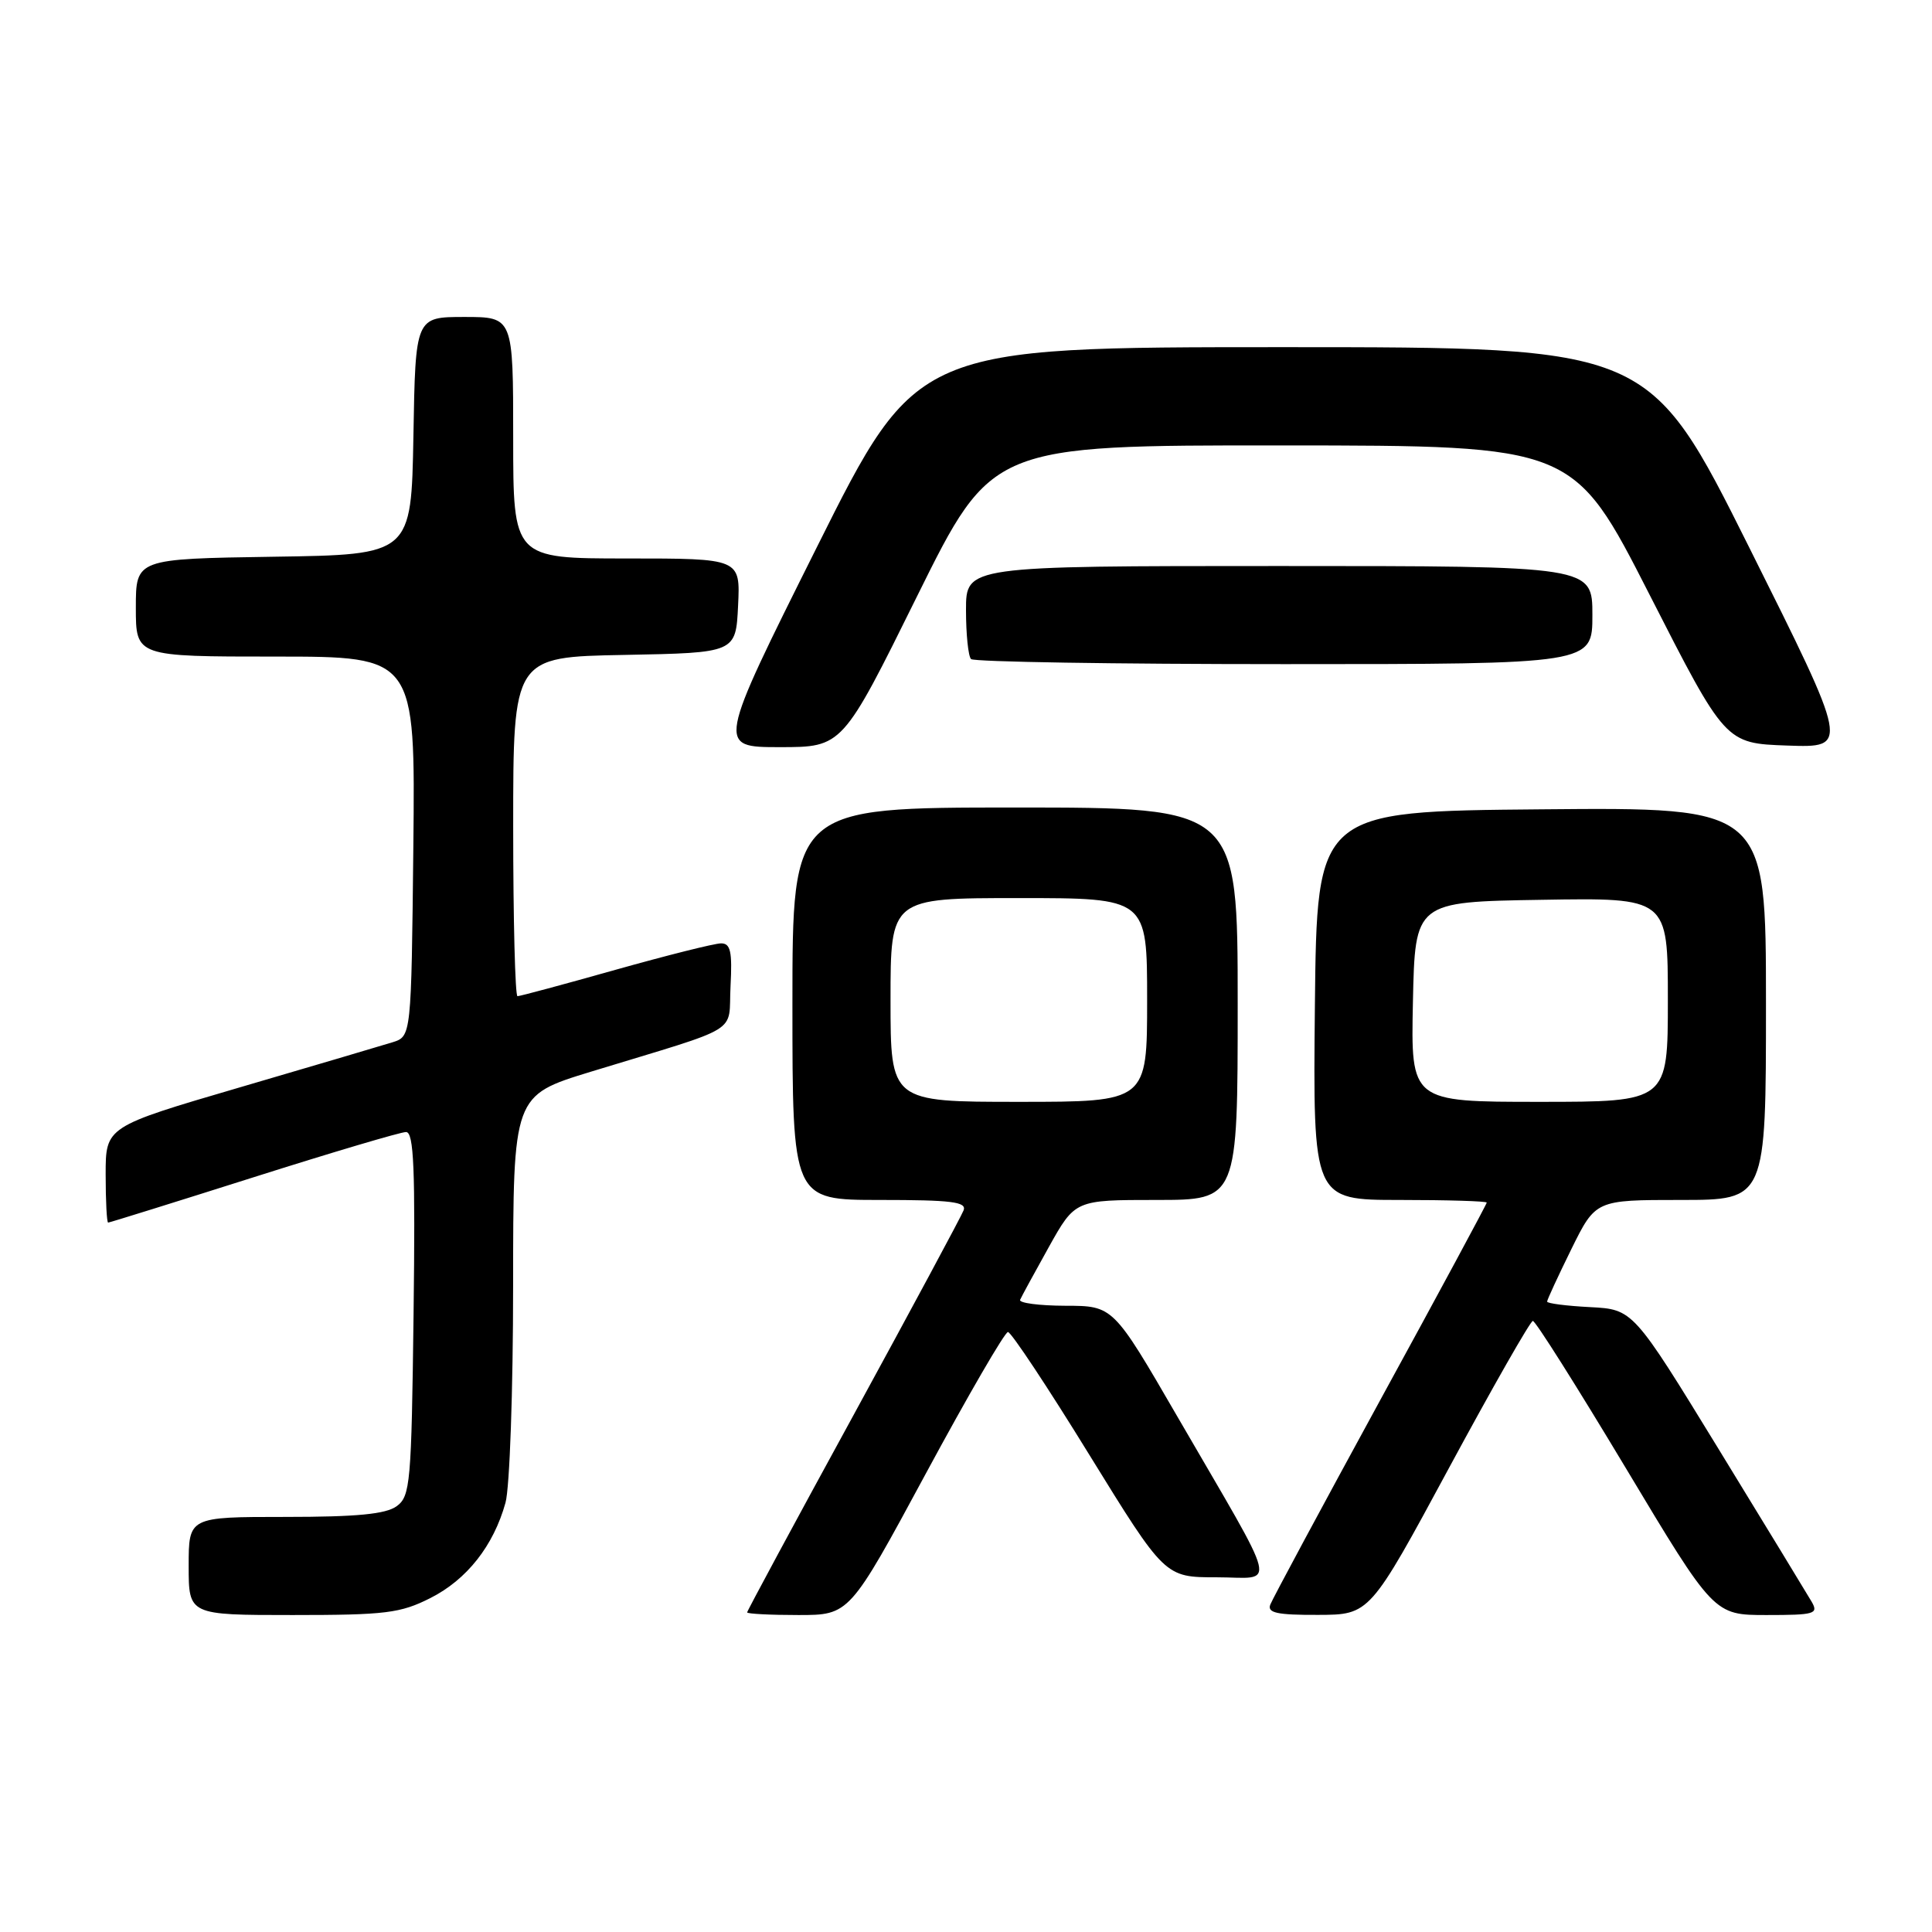 <?xml version="1.0" encoding="UTF-8" standalone="no"?>
<!DOCTYPE svg PUBLIC "-//W3C//DTD SVG 1.1//EN" "http://www.w3.org/Graphics/SVG/1.1/DTD/svg11.dtd" >
<svg xmlns="http://www.w3.org/2000/svg" xmlns:xlink="http://www.w3.org/1999/xlink" version="1.1" viewBox="0 0 256 256">
 <g >
 <path fill="currentColor"
d=" M 57.03 211.75 C 61.86 209.31 65.40 204.82 66.98 199.12 C 67.54 197.13 67.99 184.17 67.99 170.33 C 68.00 145.16 68.00 145.16 78.25 142.02 C 98.68 135.78 96.46 137.14 96.80 130.67 C 97.04 126.08 96.80 125.00 95.55 125.00 C 94.69 125.00 88.40 126.58 81.57 128.50 C 74.74 130.43 68.89 132.00 68.57 132.00 C 68.26 132.00 68.00 121.89 68.00 109.53 C 68.00 87.05 68.00 87.05 82.75 86.78 C 97.50 86.50 97.50 86.50 97.80 80.25 C 98.10 74.00 98.10 74.00 83.05 74.00 C 68.00 74.00 68.00 74.00 68.00 58.00 C 68.00 42.00 68.00 42.00 61.53 42.00 C 55.05 42.00 55.05 42.00 54.78 57.75 C 54.50 73.50 54.50 73.50 36.25 73.77 C 18.00 74.05 18.00 74.05 18.00 80.52 C 18.00 87.00 18.00 87.00 36.52 87.00 C 55.03 87.00 55.03 87.00 54.77 112.17 C 54.50 137.33 54.50 137.33 52.00 138.11 C 50.62 138.54 41.51 141.23 31.75 144.09 C 14.00 149.29 14.00 149.29 14.00 155.64 C 14.00 159.14 14.15 162.00 14.33 162.00 C 14.51 162.00 23.17 159.30 33.58 156.00 C 43.98 152.70 53.09 150.00 53.80 150.00 C 54.84 150.00 55.04 154.83 54.80 174.08 C 54.52 196.58 54.37 198.26 52.56 199.58 C 51.12 200.63 47.29 201.00 37.81 201.00 C 25.00 201.00 25.00 201.00 25.00 207.50 C 25.00 214.00 25.00 214.00 38.79 214.00 C 51.10 214.00 53.05 213.76 57.03 211.75 Z  M 122.68 195.25 C 128.25 184.94 133.14 176.50 133.56 176.50 C 133.98 176.50 138.83 183.81 144.33 192.75 C 154.35 209.00 154.35 209.00 161.20 209.00 C 169.18 209.00 169.78 211.45 156.00 187.69 C 147.50 173.03 147.50 173.03 141.17 173.02 C 137.68 173.01 134.98 172.65 135.17 172.23 C 135.35 171.81 137.07 168.66 138.98 165.23 C 142.46 159.00 142.46 159.00 153.23 159.00 C 164.00 159.00 164.00 159.00 164.00 133.00 C 164.00 107.00 164.00 107.00 134.50 107.00 C 105.00 107.00 105.00 107.00 105.00 133.00 C 105.00 159.00 105.00 159.00 116.61 159.00 C 126.08 159.00 128.12 159.25 127.68 160.38 C 127.39 161.14 120.82 173.36 113.08 187.54 C 105.33 201.71 99.00 213.46 99.00 213.65 C 99.00 213.84 102.05 214.00 105.78 214.00 C 112.56 214.00 112.56 214.00 122.68 195.25 Z  M 192.00 194.51 C 197.78 183.81 202.78 175.04 203.11 175.03 C 203.45 175.01 208.98 183.78 215.41 194.50 C 227.10 214.00 227.10 214.00 234.08 214.00 C 240.46 214.00 240.98 213.85 240.06 212.25 C 239.50 211.29 233.95 202.18 227.72 192.00 C 216.39 173.50 216.39 173.50 210.69 173.20 C 207.56 173.04 205.00 172.71 205.00 172.47 C 205.00 172.23 206.45 169.10 208.21 165.52 C 211.43 159.00 211.43 159.00 222.71 159.00 C 234.00 159.00 234.00 159.00 234.00 132.99 C 234.00 106.97 234.00 106.97 204.25 107.24 C 174.50 107.50 174.50 107.50 174.23 133.25 C 173.97 159.00 173.97 159.00 185.48 159.00 C 191.82 159.00 197.00 159.16 197.00 159.35 C 197.00 159.54 190.67 171.29 182.92 185.46 C 175.18 199.64 168.61 211.86 168.32 212.62 C 167.90 213.71 169.21 214.00 174.64 213.98 C 181.50 213.96 181.50 213.96 192.00 194.51 Z  M 121.52 79.00 C 131.42 59.00 131.42 59.00 169.96 59.02 C 208.50 59.04 208.50 59.04 218.56 78.77 C 228.62 98.50 228.62 98.50 236.83 98.79 C 245.04 99.08 245.04 99.08 231.78 72.54 C 218.52 46.00 218.52 46.00 170.00 46.00 C 121.48 46.00 121.48 46.00 108.24 72.50 C 95.00 99.00 95.00 99.00 103.32 99.00 C 111.63 99.00 111.63 99.00 121.52 79.00 Z  M 211.00 81.50 C 211.00 75.00 211.00 75.00 169.50 75.00 C 128.00 75.00 128.00 75.00 128.00 80.83 C 128.00 84.04 128.30 86.97 128.67 87.33 C 129.03 87.70 147.71 88.00 170.17 88.00 C 211.00 88.00 211.00 88.00 211.00 81.50 Z  M 118.00 132.50 C 118.00 119.00 118.00 119.00 135.00 119.00 C 152.00 119.00 152.00 119.00 152.00 132.50 C 152.00 146.00 152.00 146.00 135.00 146.00 C 118.00 146.00 118.00 146.00 118.00 132.50 Z  M 187.22 132.75 C 187.50 119.50 187.50 119.50 204.25 119.23 C 221.00 118.95 221.00 118.95 221.00 132.48 C 221.00 146.00 221.00 146.00 203.97 146.00 C 186.94 146.00 186.94 146.00 187.22 132.75 Z "/>
</g>
</svg>